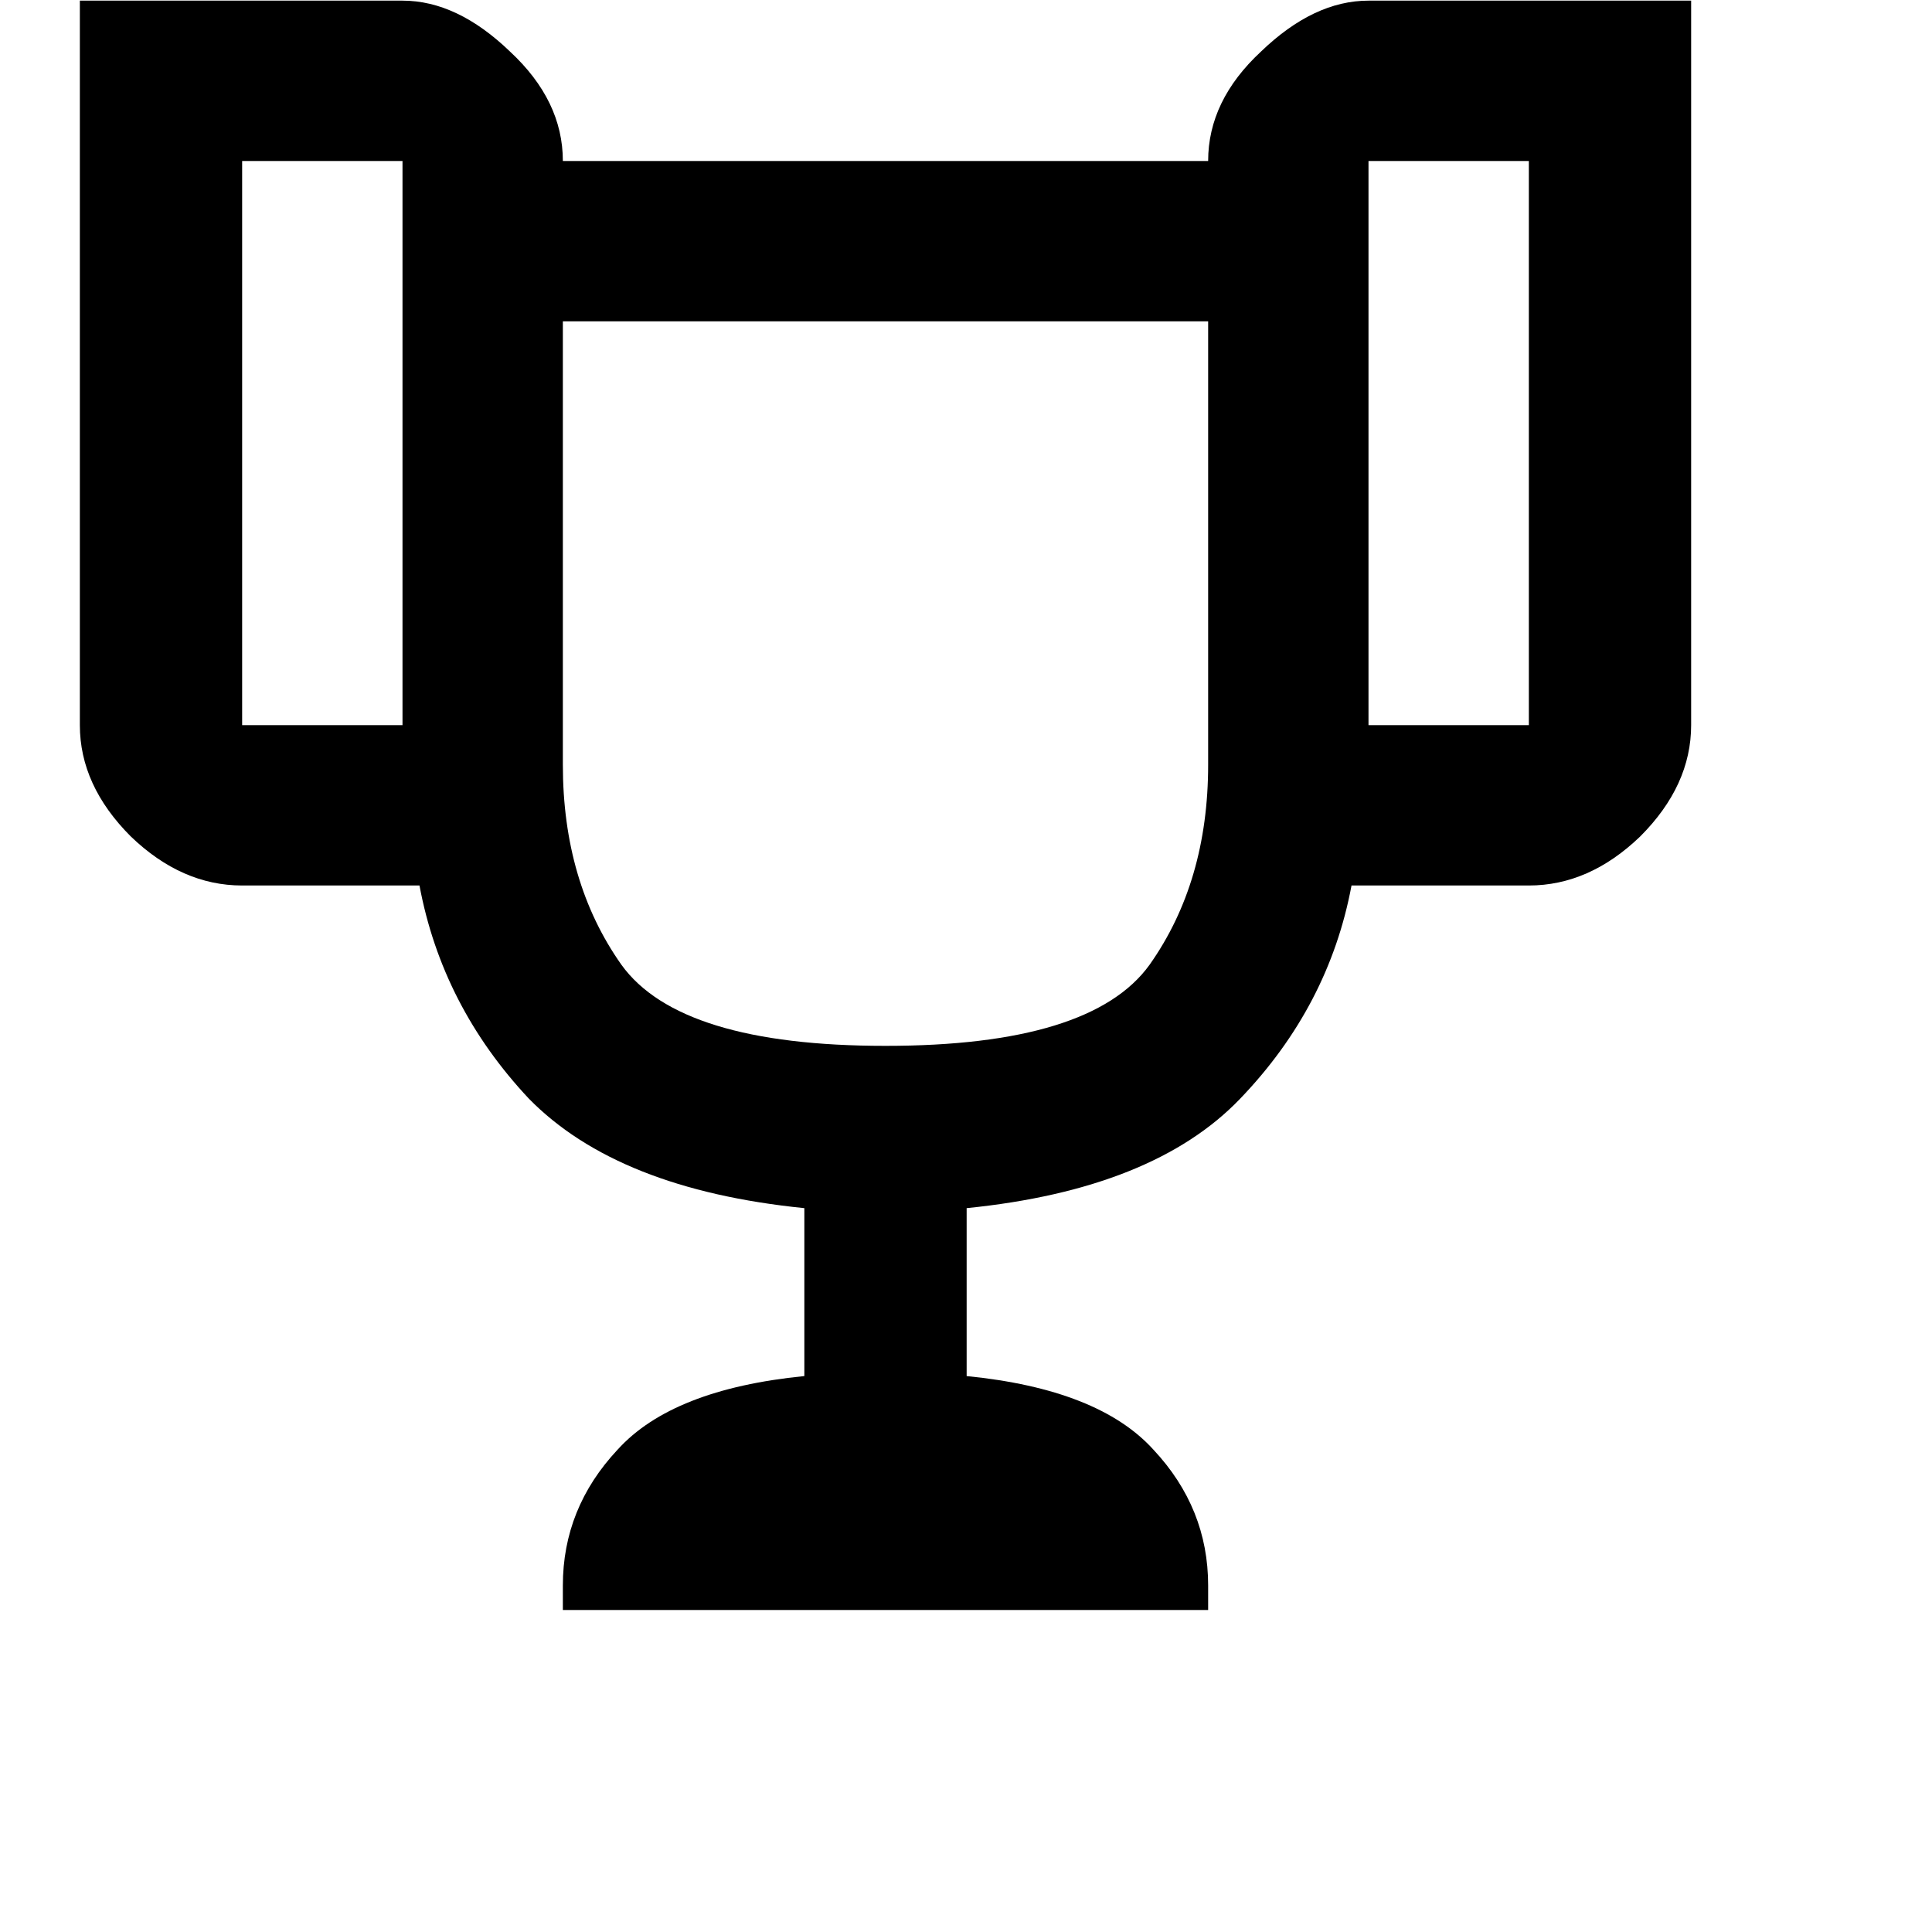 <svg fill="currentColor" viewBox="0 0 24 24" id="trophyOutlined" height="1em" width="1em">
      <path d="M0.992 0.008V9.008C0.992 9.508 1.203 9.969 1.625 10.391C2.047 10.797 2.508 11 3.008 11H5.211C5.398 12 5.852 12.883 6.57 13.648C7.305 14.398 8.445 14.852 9.992 15.008V17.094C8.898 17.203 8.125 17.508 7.672 18.008C7.219 18.492 6.992 19.055 6.992 19.695V20H15.008V19.695C15.008 19.055 14.781 18.492 14.328 18.008C13.875 17.508 13.102 17.203 12.008 17.094V15.008C13.555 14.852 14.688 14.398 15.406 13.648C16.141 12.883 16.602 12 16.789 11H18.992C19.492 11 19.953 10.797 20.375 10.391C20.797 9.969 21.008 9.508 21.008 9.008V0.008H17C16.547 0.008 16.102 0.219 15.664 0.641C15.227 1.047 15.008 1.5 15.008 2H6.992C6.992 1.5 6.773 1.047 6.336 0.641C5.898 0.219 5.453 0.008 5 0.008H0.992ZM3.008 2H5V9.008H3.008V2ZM17 2H18.992V9.008H17V2ZM6.992 3.992H15.008V9.5C15.008 10.469 14.766 11.297 14.281 11.984C13.797 12.656 12.703 12.992 11 12.992C9.297 12.992 8.203 12.656 7.719 11.984C7.234 11.297 6.992 10.469 6.992 9.5V3.992Z" />
</svg>

